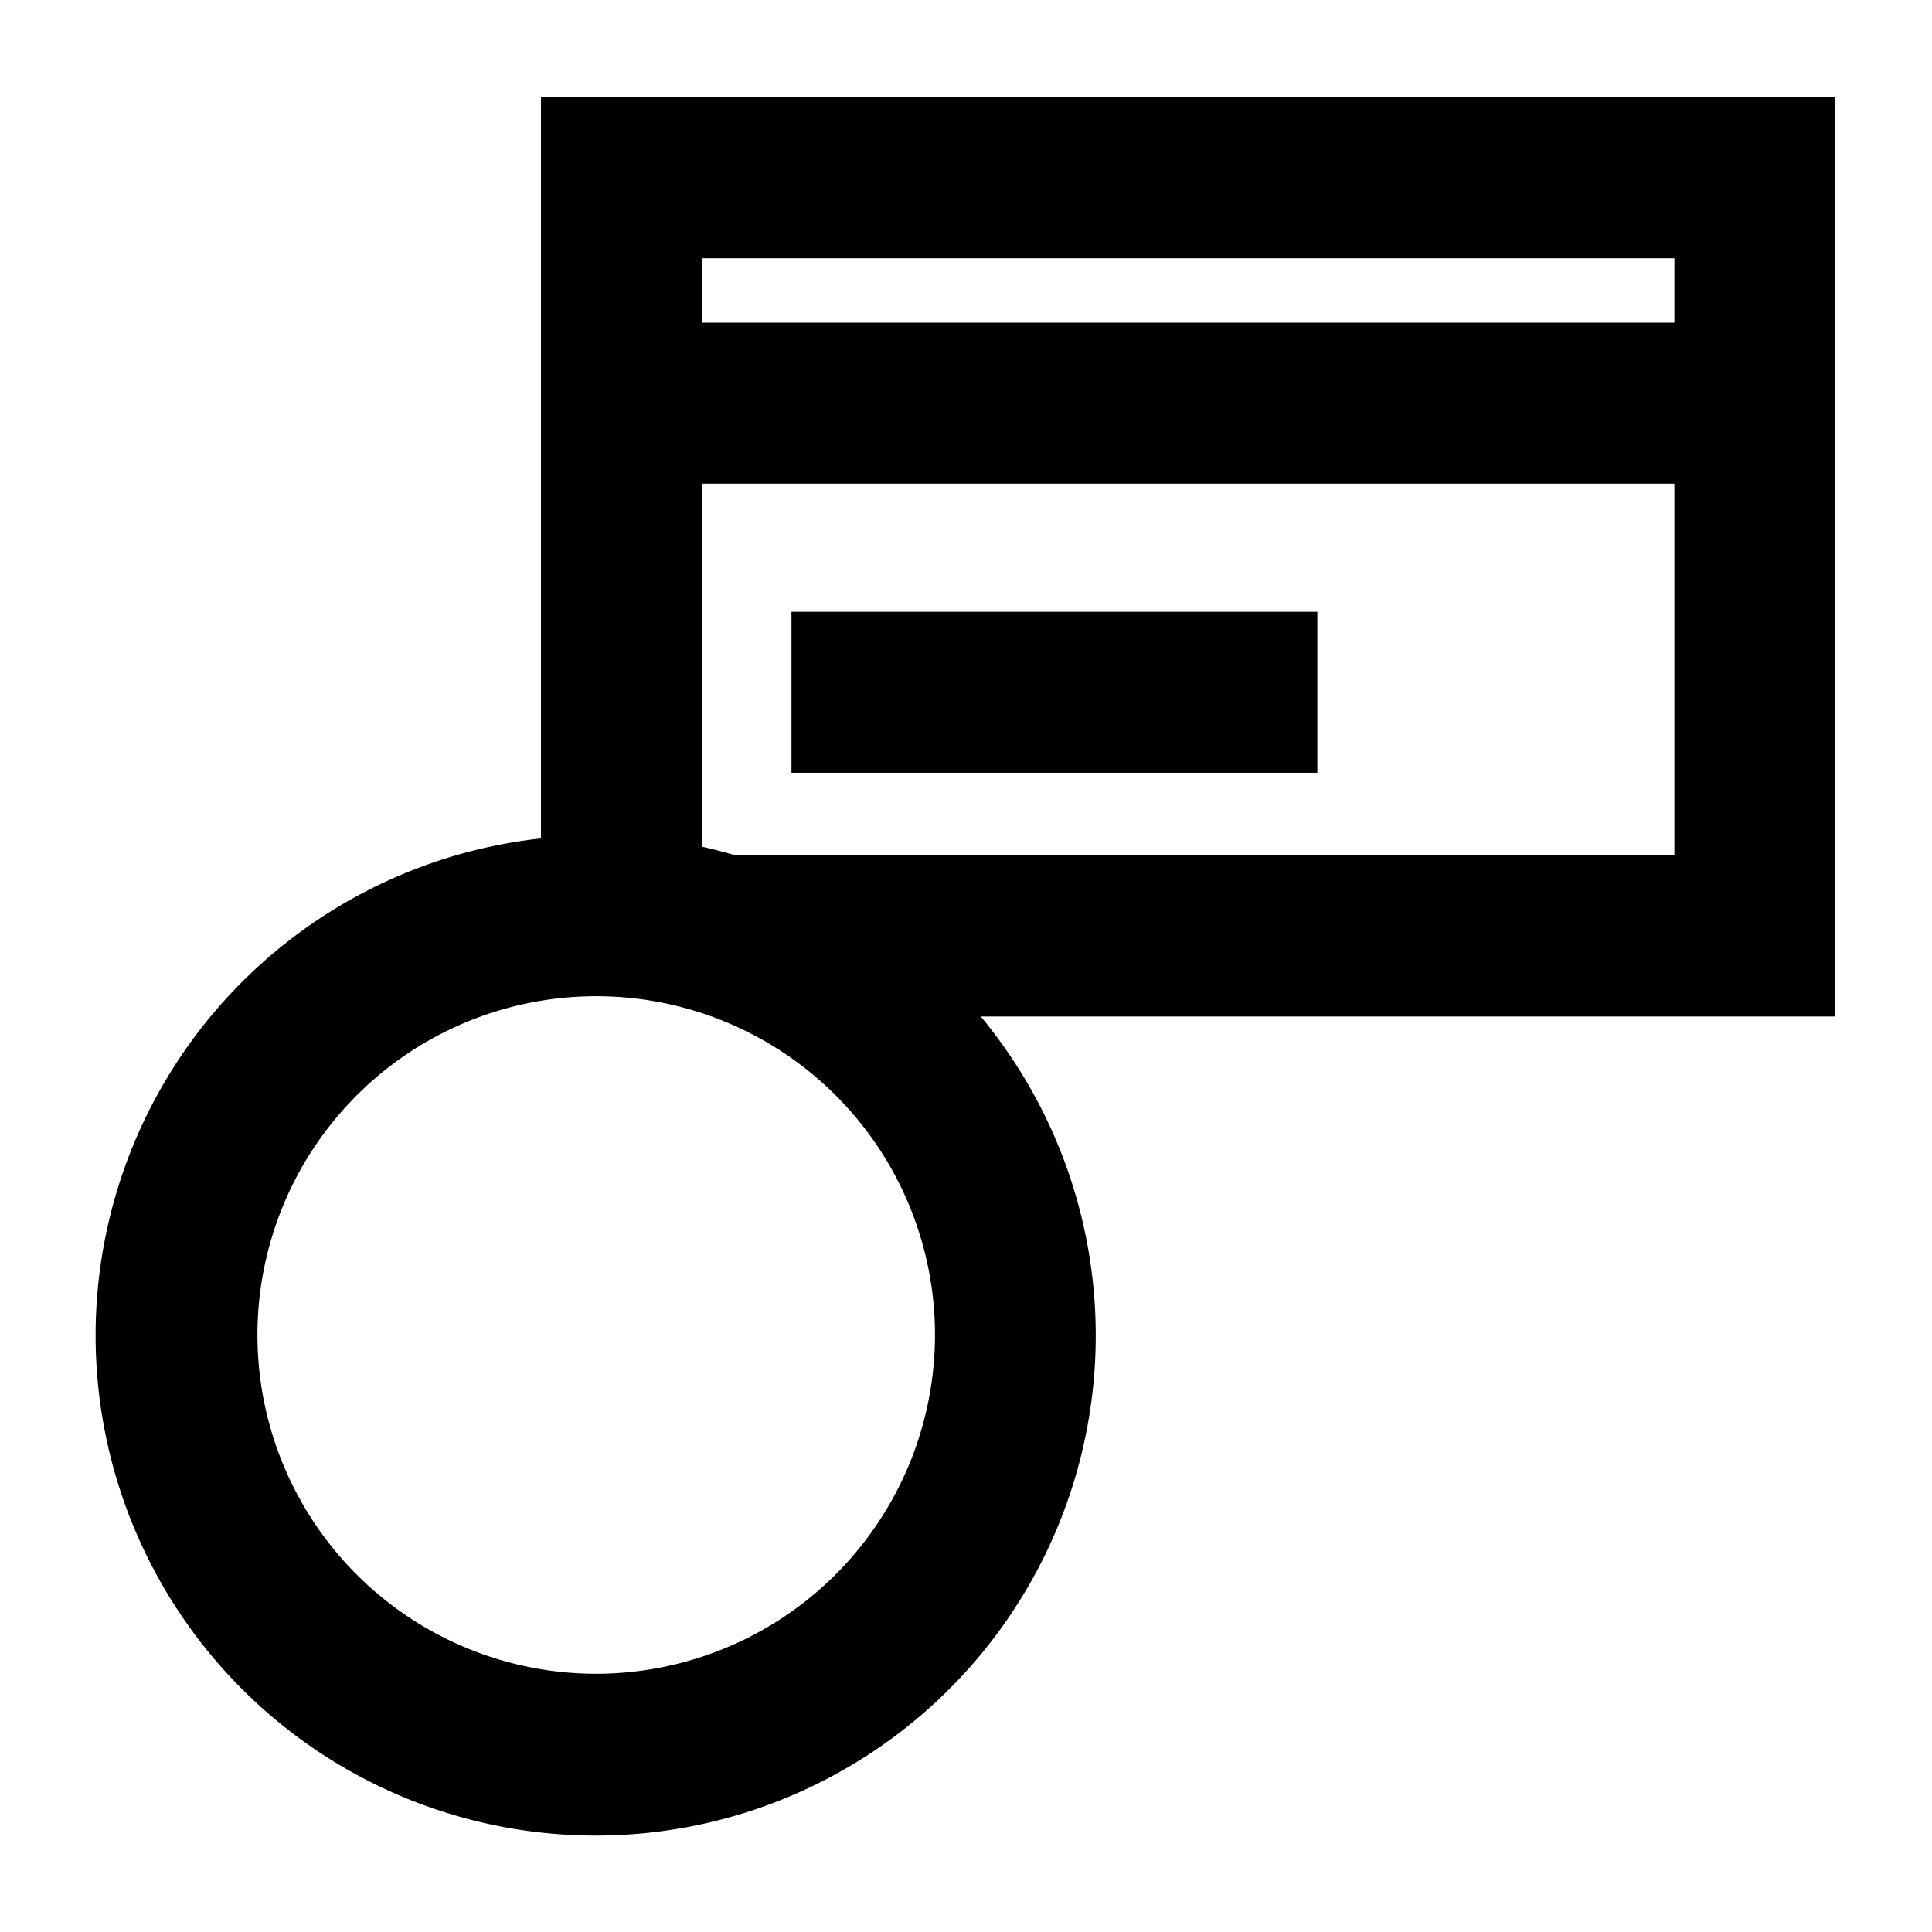 <svg xmlns="http://www.w3.org/2000/svg" viewBox="0 0 60 60"><path d="M52 3.02H16.8v23.018a15.53 15.53 0 1 0 13.659 5.53H57V3.02h-5zM18.516 51.98a10.521 10.521 0 1 1 10.521-10.521A10.532 10.532 0 0 1 18.516 51.98zM52 26.568H22.858c-.345-.1-.694-.193-1.05-.27V15.02H52zm0-16.548H21.8v-2H52z"/><path d="M24.58 18.999h16.331v5H24.58z"/></svg>